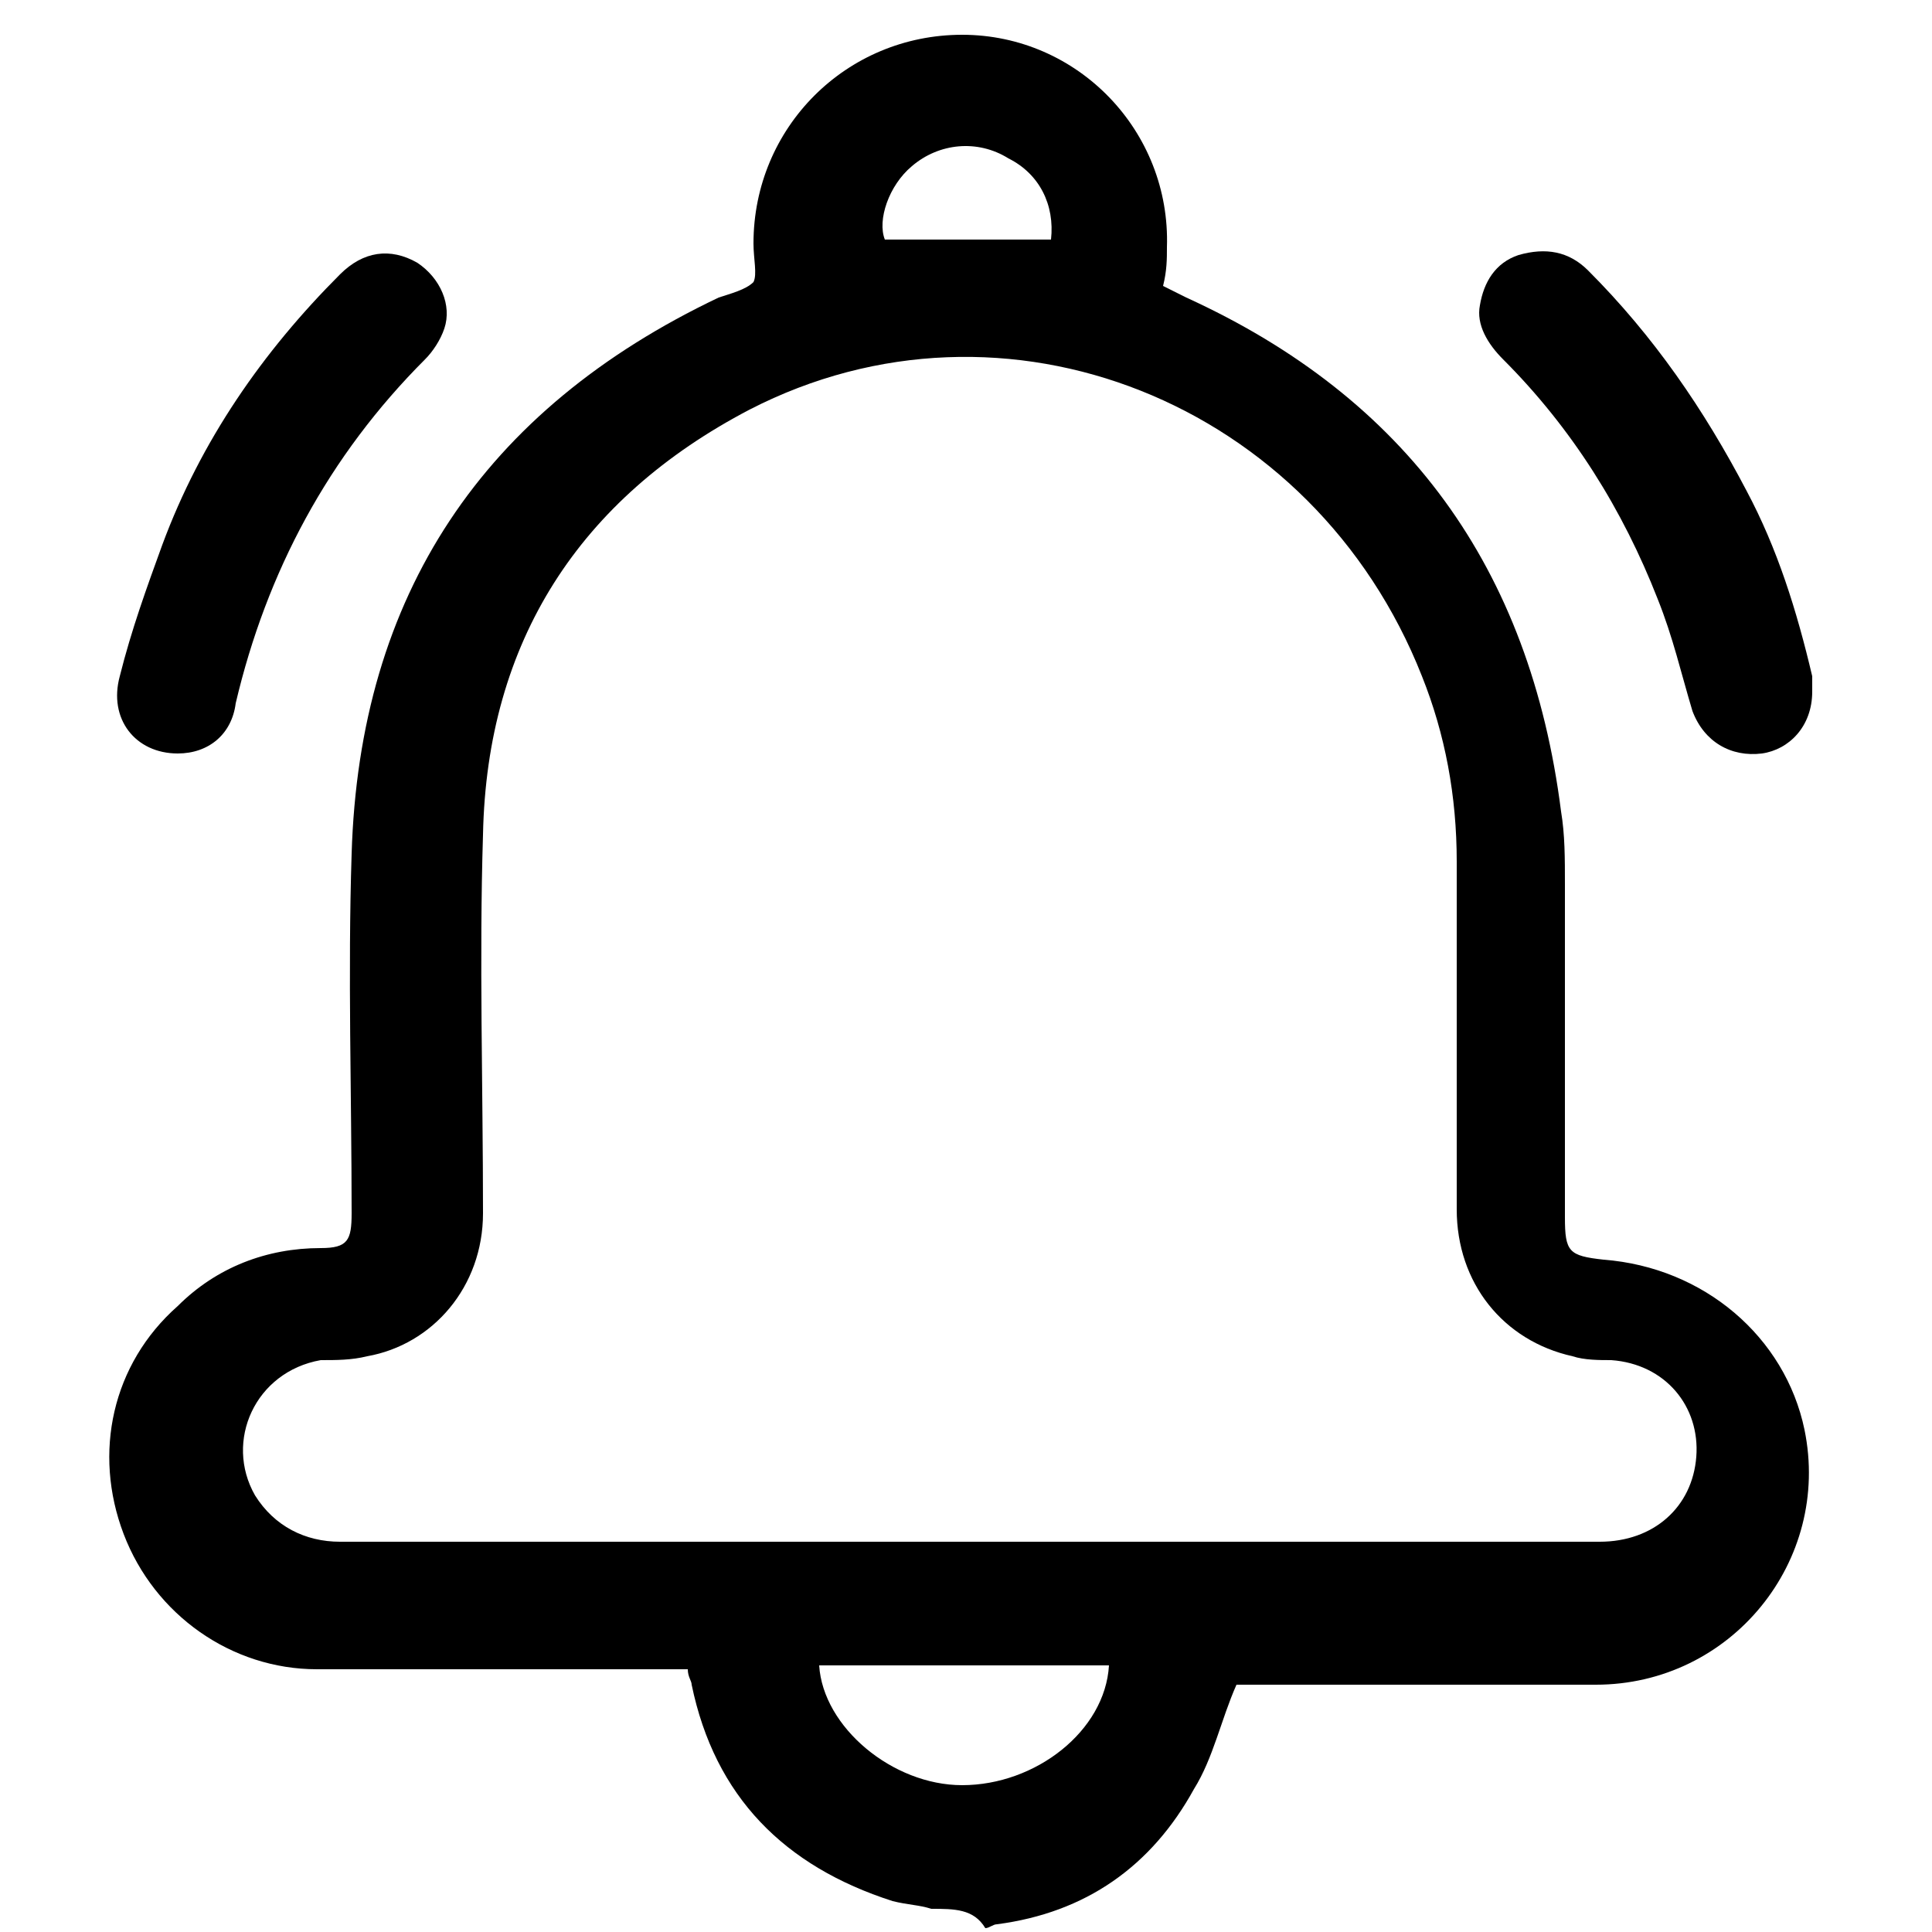 <?xml version="1.0" encoding="utf-8"?>
<!-- Generator: Adobe Illustrator 24.1.2, SVG Export Plug-In . SVG Version: 6.00 Build 0)  -->
<svg version="1.1" id="Warstwa_1" xmlns="http://www.w3.org/2000/svg" xmlns:xlink="http://www.w3.org/1999/xlink" x="0px" y="0px"
	 viewBox="0 0 50 50" style="enable-background:new 0 0 50 50;" xml:space="preserve">
<g>
	<path d="M24.1,49.4c-0.3-0.1-0.6-0.1-1-0.2c-2.8-0.9-4.6-2.7-5.2-5.6c0-0.1-0.1-0.2-0.1-0.4c-0.2,0-0.4,0-0.6,0c-3,0-6,0-9,0
		c-2.2,0-4.2-1.4-5-3.5c-0.8-2.1-0.3-4.4,1.4-5.9c1-1,2.3-1.5,3.7-1.5c0.7,0,0.8-0.2,0.8-0.9c0-3.1-0.1-6.2,0-9.3
		c0.2-6.7,3.4-11.5,9.5-14.4c0.3-0.1,0.7-0.2,0.9-0.4c0.1-0.2,0-0.6,0-1c0-3,2.4-5.4,5.4-5.4c3,0,5.4,2.5,5.3,5.5c0,0.3,0,0.6-0.1,1
		c0.2,0.1,0.4,0.2,0.6,0.3c5.7,2.6,8.9,7,9.7,13.3c0.1,0.6,0.1,1.2,0.1,1.9c0,2.9,0,5.7,0,8.6c0,0.9,0.1,1,1,1.1
		c2.6,0.2,4.7,2,5.2,4.4c0.7,3.4-1.9,6.6-5.4,6.6c-3,0-6,0-8.9,0c-0.2,0-0.3,0-0.4,0c-0.4,0.9-0.6,1.9-1.1,2.7
		c-1.1,2-2.8,3.2-5.1,3.5c-0.1,0-0.2,0.1-0.3,0.1C25.2,49.4,24.7,49.4,24.1,49.4z M25,39.9c5.5,0,10.9,0,16.4,0
		c1.4,0,2.4-0.9,2.5-2.2c0.1-1.3-0.8-2.4-2.2-2.5c-0.3,0-0.7,0-1-0.1c-1.8-0.4-3-1.9-3-3.8c0-3,0-6,0-9c0-1.7-0.3-3.3-0.9-4.8
		C34,10.4,26,7.2,19.4,10.6c-4.4,2.3-6.8,6-6.9,11c-0.1,3.2,0,6.5,0,9.8c0,1.9-1.3,3.4-3,3.7c-0.4,0.1-0.8,0.1-1.2,0.1
		c-1.7,0.3-2.5,2.1-1.7,3.5c0.5,0.8,1.3,1.2,2.2,1.2C14.1,39.9,19.6,39.9,25,39.9z M21.2,43.1c0.1,1.6,1.9,3.1,3.7,3.1
		c1.9,0,3.7-1.4,3.8-3.1C26.3,43.1,23.7,43.1,21.2,43.1z M27.2,6.2c0.1-0.9-0.3-1.7-1.1-2.1c-0.8-0.5-1.8-0.4-2.5,0.2
		c-0.6,0.5-0.9,1.4-0.7,1.9C24.3,6.2,25.7,6.2,27.2,6.2z"/>
	<path d="M4.6,19.5c-1.1,0-1.8-0.9-1.5-2c0.3-1.2,0.7-2.3,1.1-3.4c1-2.7,2.6-5,4.6-7c0.6-0.6,1.3-0.7,2-0.3c0.6,0.4,0.9,1.1,0.7,1.7
		c-0.1,0.3-0.3,0.6-0.5,0.8c-2.5,2.5-4.1,5.5-4.9,8.9C6,19,5.4,19.5,4.6,19.5z"/>
	<path d="M46.9,17.9c0,0.9-0.6,1.5-1.3,1.6c-0.8,0.1-1.5-0.3-1.8-1.1c-0.3-1-0.5-1.9-0.9-2.9c-0.9-2.3-2.2-4.4-4-6.2
		c-0.4-0.4-0.7-0.9-0.6-1.4c0.1-0.6,0.4-1.1,1-1.3C40,6.4,40.6,6.5,41.1,7c1.7,1.7,3,3.6,4.1,5.7c0.8,1.5,1.3,3.1,1.7,4.8
		C46.9,17.6,46.9,17.8,46.9,17.9z"/>
</g>
</svg>
